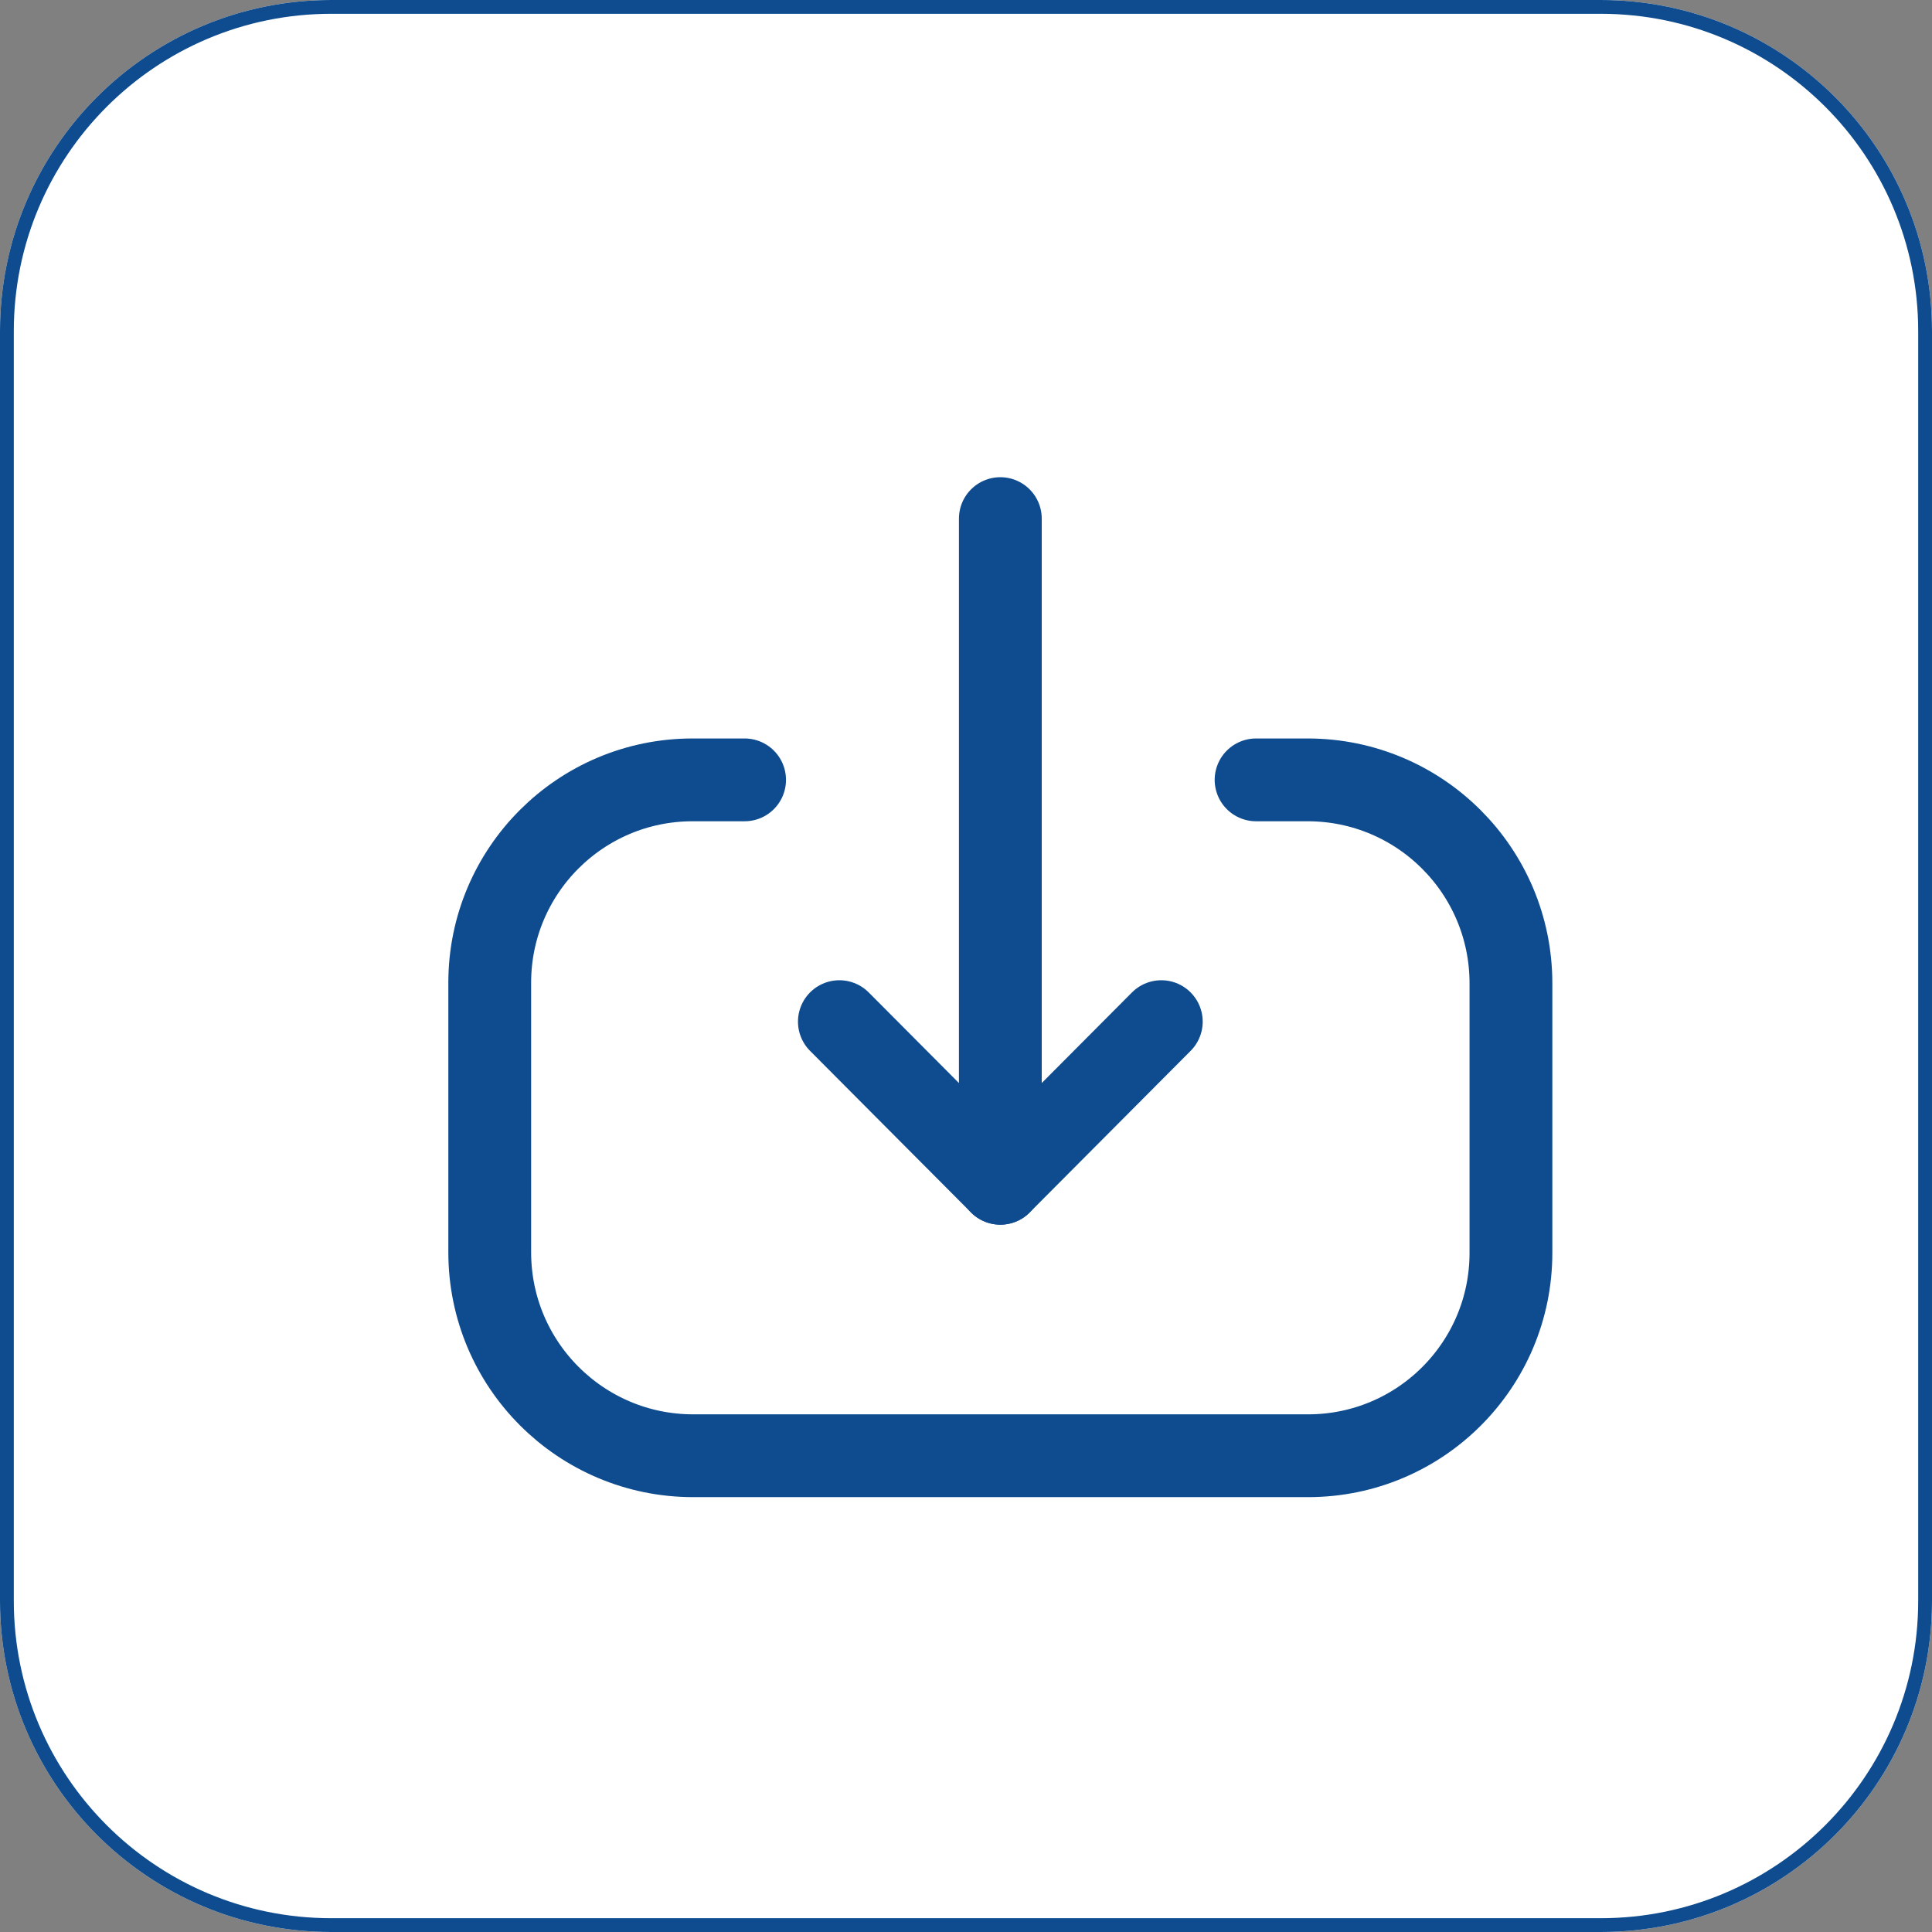 <svg width="35" height="35" viewBox="0 0 35 35" fill="none" xmlns="http://www.w3.org/2000/svg">
<rect x="0" y="0" width="35" height="35" fill="#808080" stroke="none"/>
<path d="M29 0H6C2.686 0 0 2.686 0 6V29C0 32.314 2.686 35 6 35H29C32.314 35 35 32.314 35 29V6C35 2.686 32.314 0 29 0Z" fill="white"/>
<path d="M29 0.125H6C2.755 0.125 0.125 2.755 0.125 6V29C0.125 32.245 2.755 34.875 6 34.875H29C32.245 34.875 34.875 32.245 34.875 29V6C34.875 2.755 32.245 0.125 29 0.125Z" fill="white" stroke="#0E4C8F" stroke-width="0.25"/>
<path d="M18.122 21.436L18.122 9.395" stroke="#0E4C8F" stroke-width="1.5" stroke-linecap="round" stroke-linejoin="round"/>
<path d="M21.038 18.508L18.122 21.436L15.206 18.508" stroke="#0E4C8F" stroke-width="1.5" stroke-linecap="round" stroke-linejoin="round"/>
<path d="M22.755 14.128H23.688C25.723 14.128 27.372 15.777 27.372 17.813V22.697C27.372 24.727 25.727 26.372 23.697 26.372L12.557 26.372C10.522 26.372 8.872 24.722 8.872 22.687V17.802C8.872 15.773 10.518 14.128 12.547 14.128L13.489 14.128" stroke="#0E4C8F" stroke-width="1.5" stroke-linecap="round" stroke-linejoin="round"/>
</svg>
